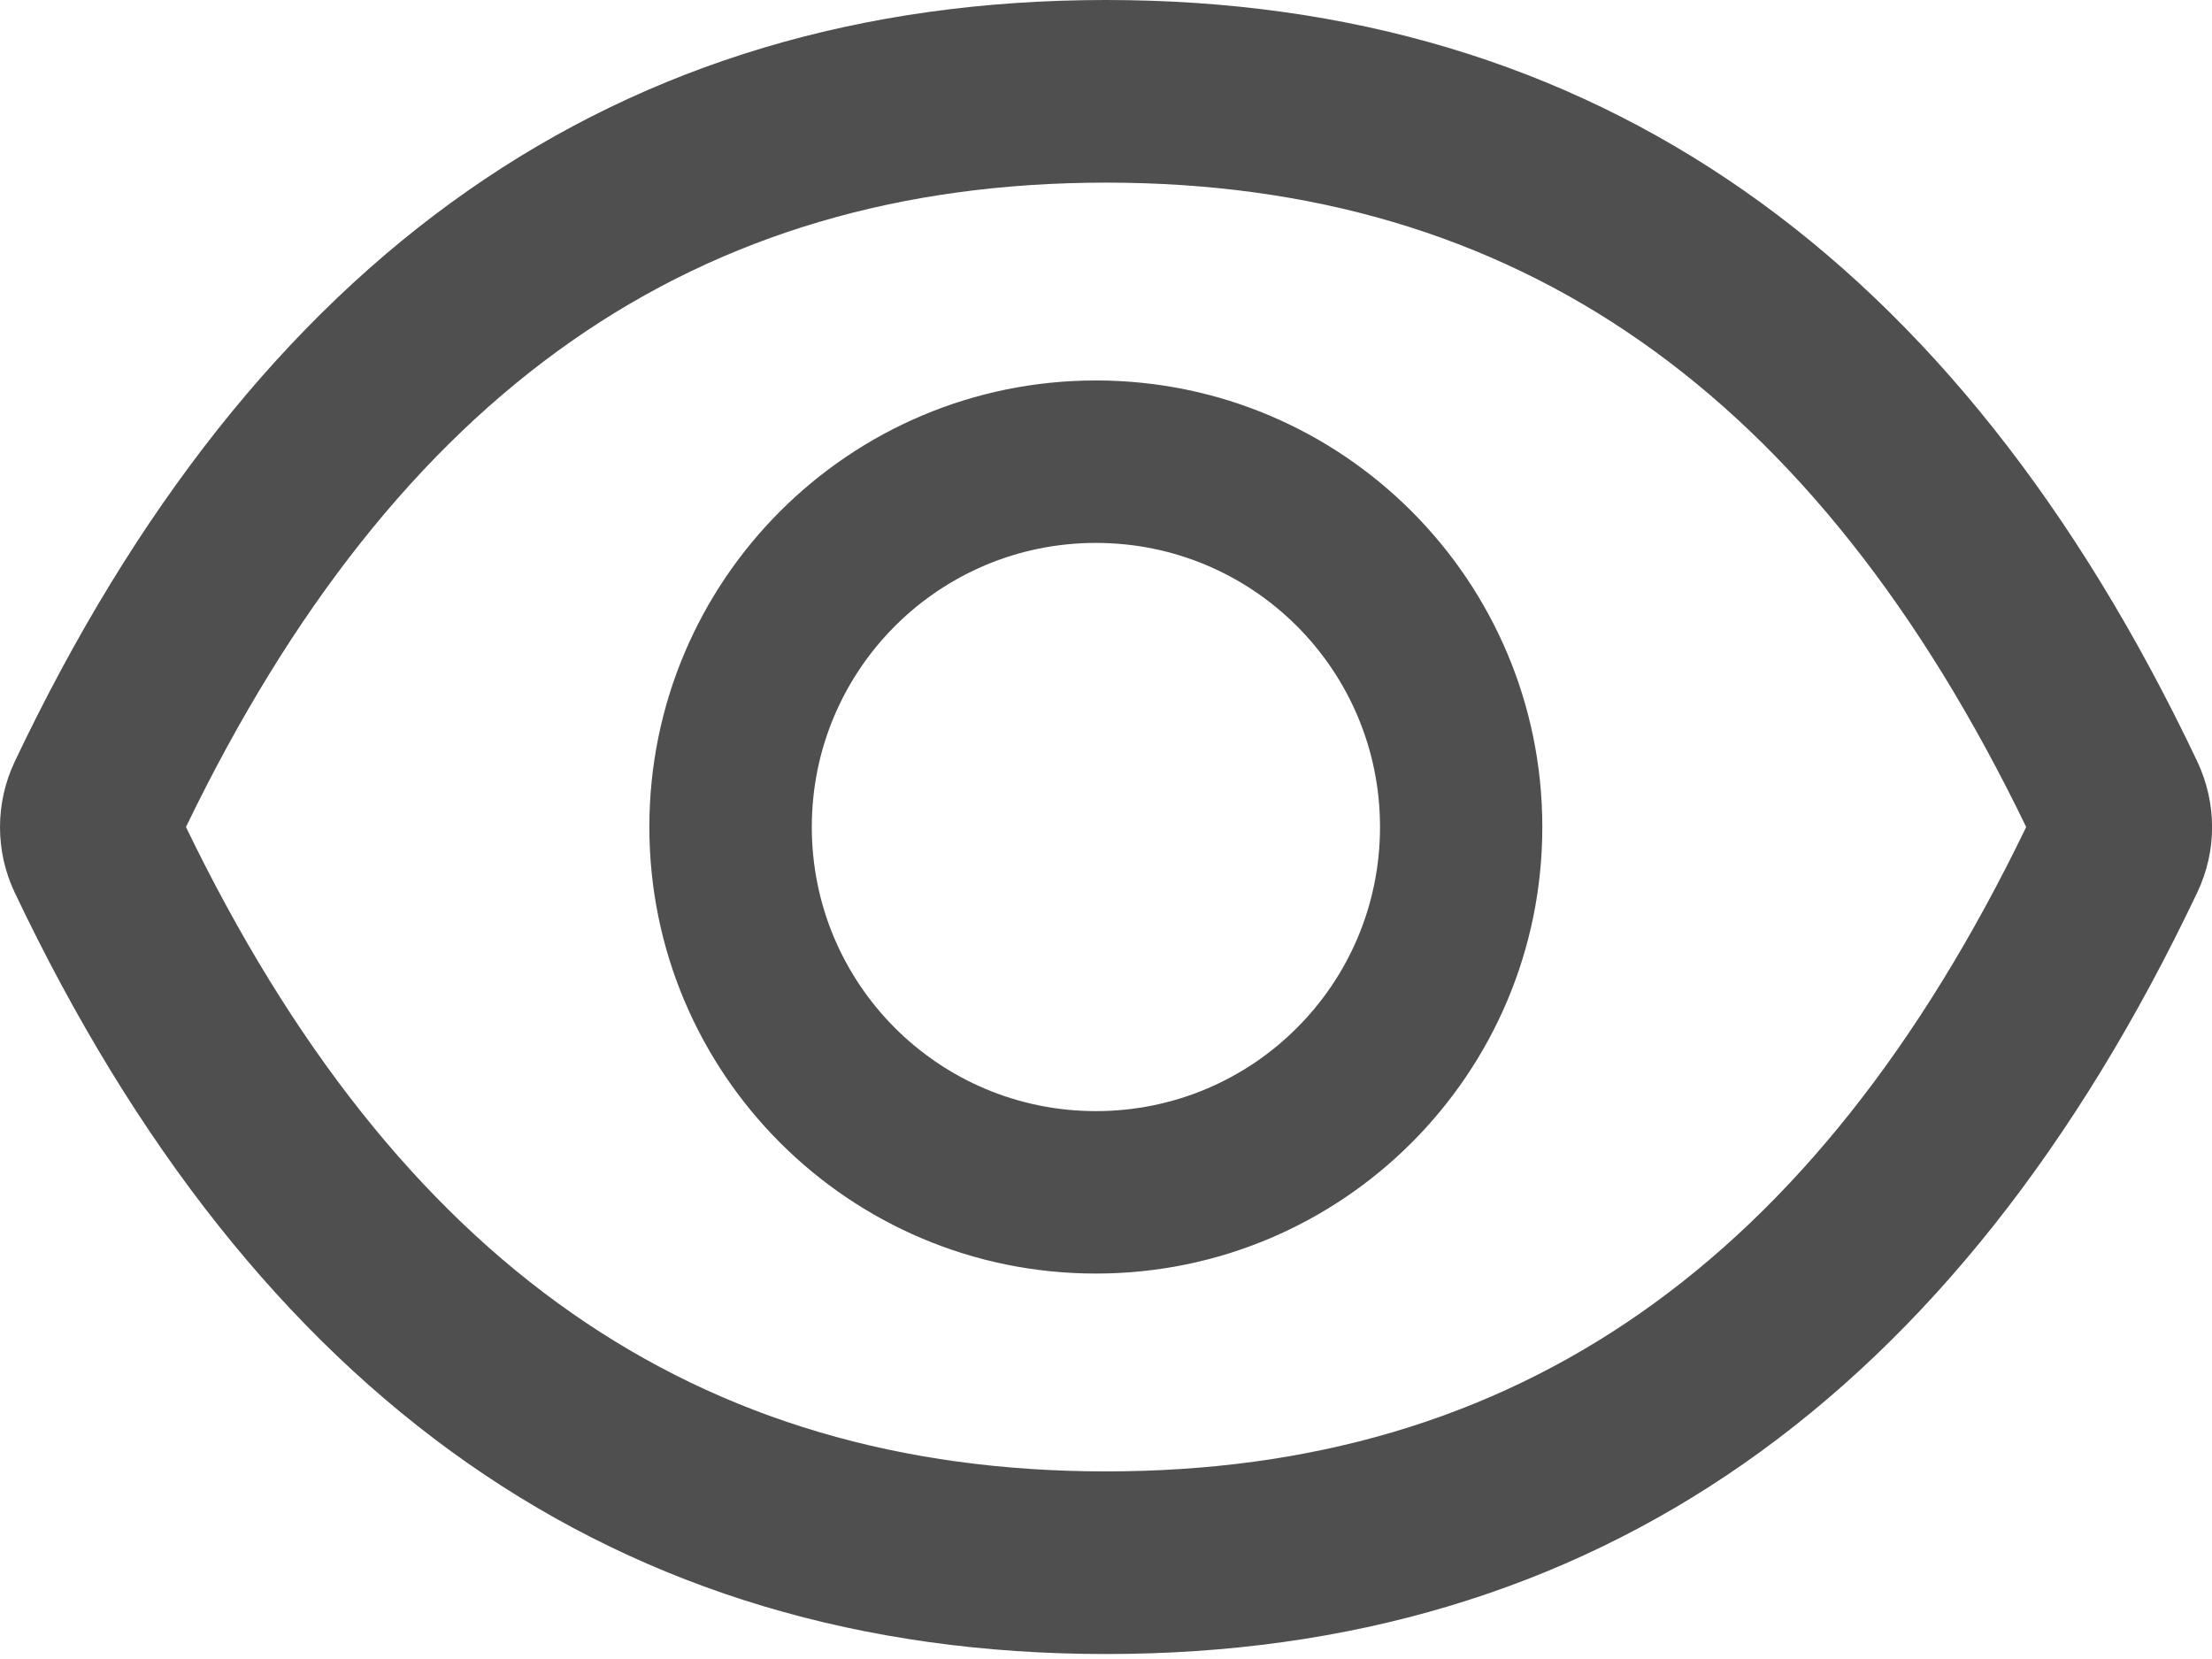 <svg width="16" height="12" viewBox="0 0 16 12" fill="none" xmlns="http://www.w3.org/2000/svg">
<path d="M15.894 5.509C14.155 1.844 11.525 0 8 0C4.473 0 1.846 1.844 0.106 5.51C0.036 5.658 0 5.82 0 5.983C0 6.146 0.036 6.308 0.106 6.455C1.846 10.12 4.475 11.964 8 11.964C11.527 11.964 14.155 10.12 15.894 6.454C16.036 6.156 16.036 5.811 15.894 5.509ZM8 10.643C5.04 10.643 2.873 9.142 1.345 5.982C2.873 2.822 5.04 1.321 8 1.321C10.96 1.321 13.127 2.822 14.656 5.982C13.129 9.142 10.962 10.643 8 10.643ZM7.927 2.752C6.143 2.752 4.697 4.198 4.697 5.982C4.697 7.766 6.143 9.212 7.927 9.212C9.71 9.212 11.156 7.766 11.156 5.982C11.156 4.198 9.71 2.752 7.927 2.752ZM7.927 8.037C6.791 8.037 5.872 7.118 5.872 5.982C5.872 4.846 6.791 3.927 7.927 3.927C9.063 3.927 9.982 4.846 9.982 5.982C9.982 7.118 9.063 8.037 7.927 8.037Z" fill="#4F4F4F"/>
</svg>

